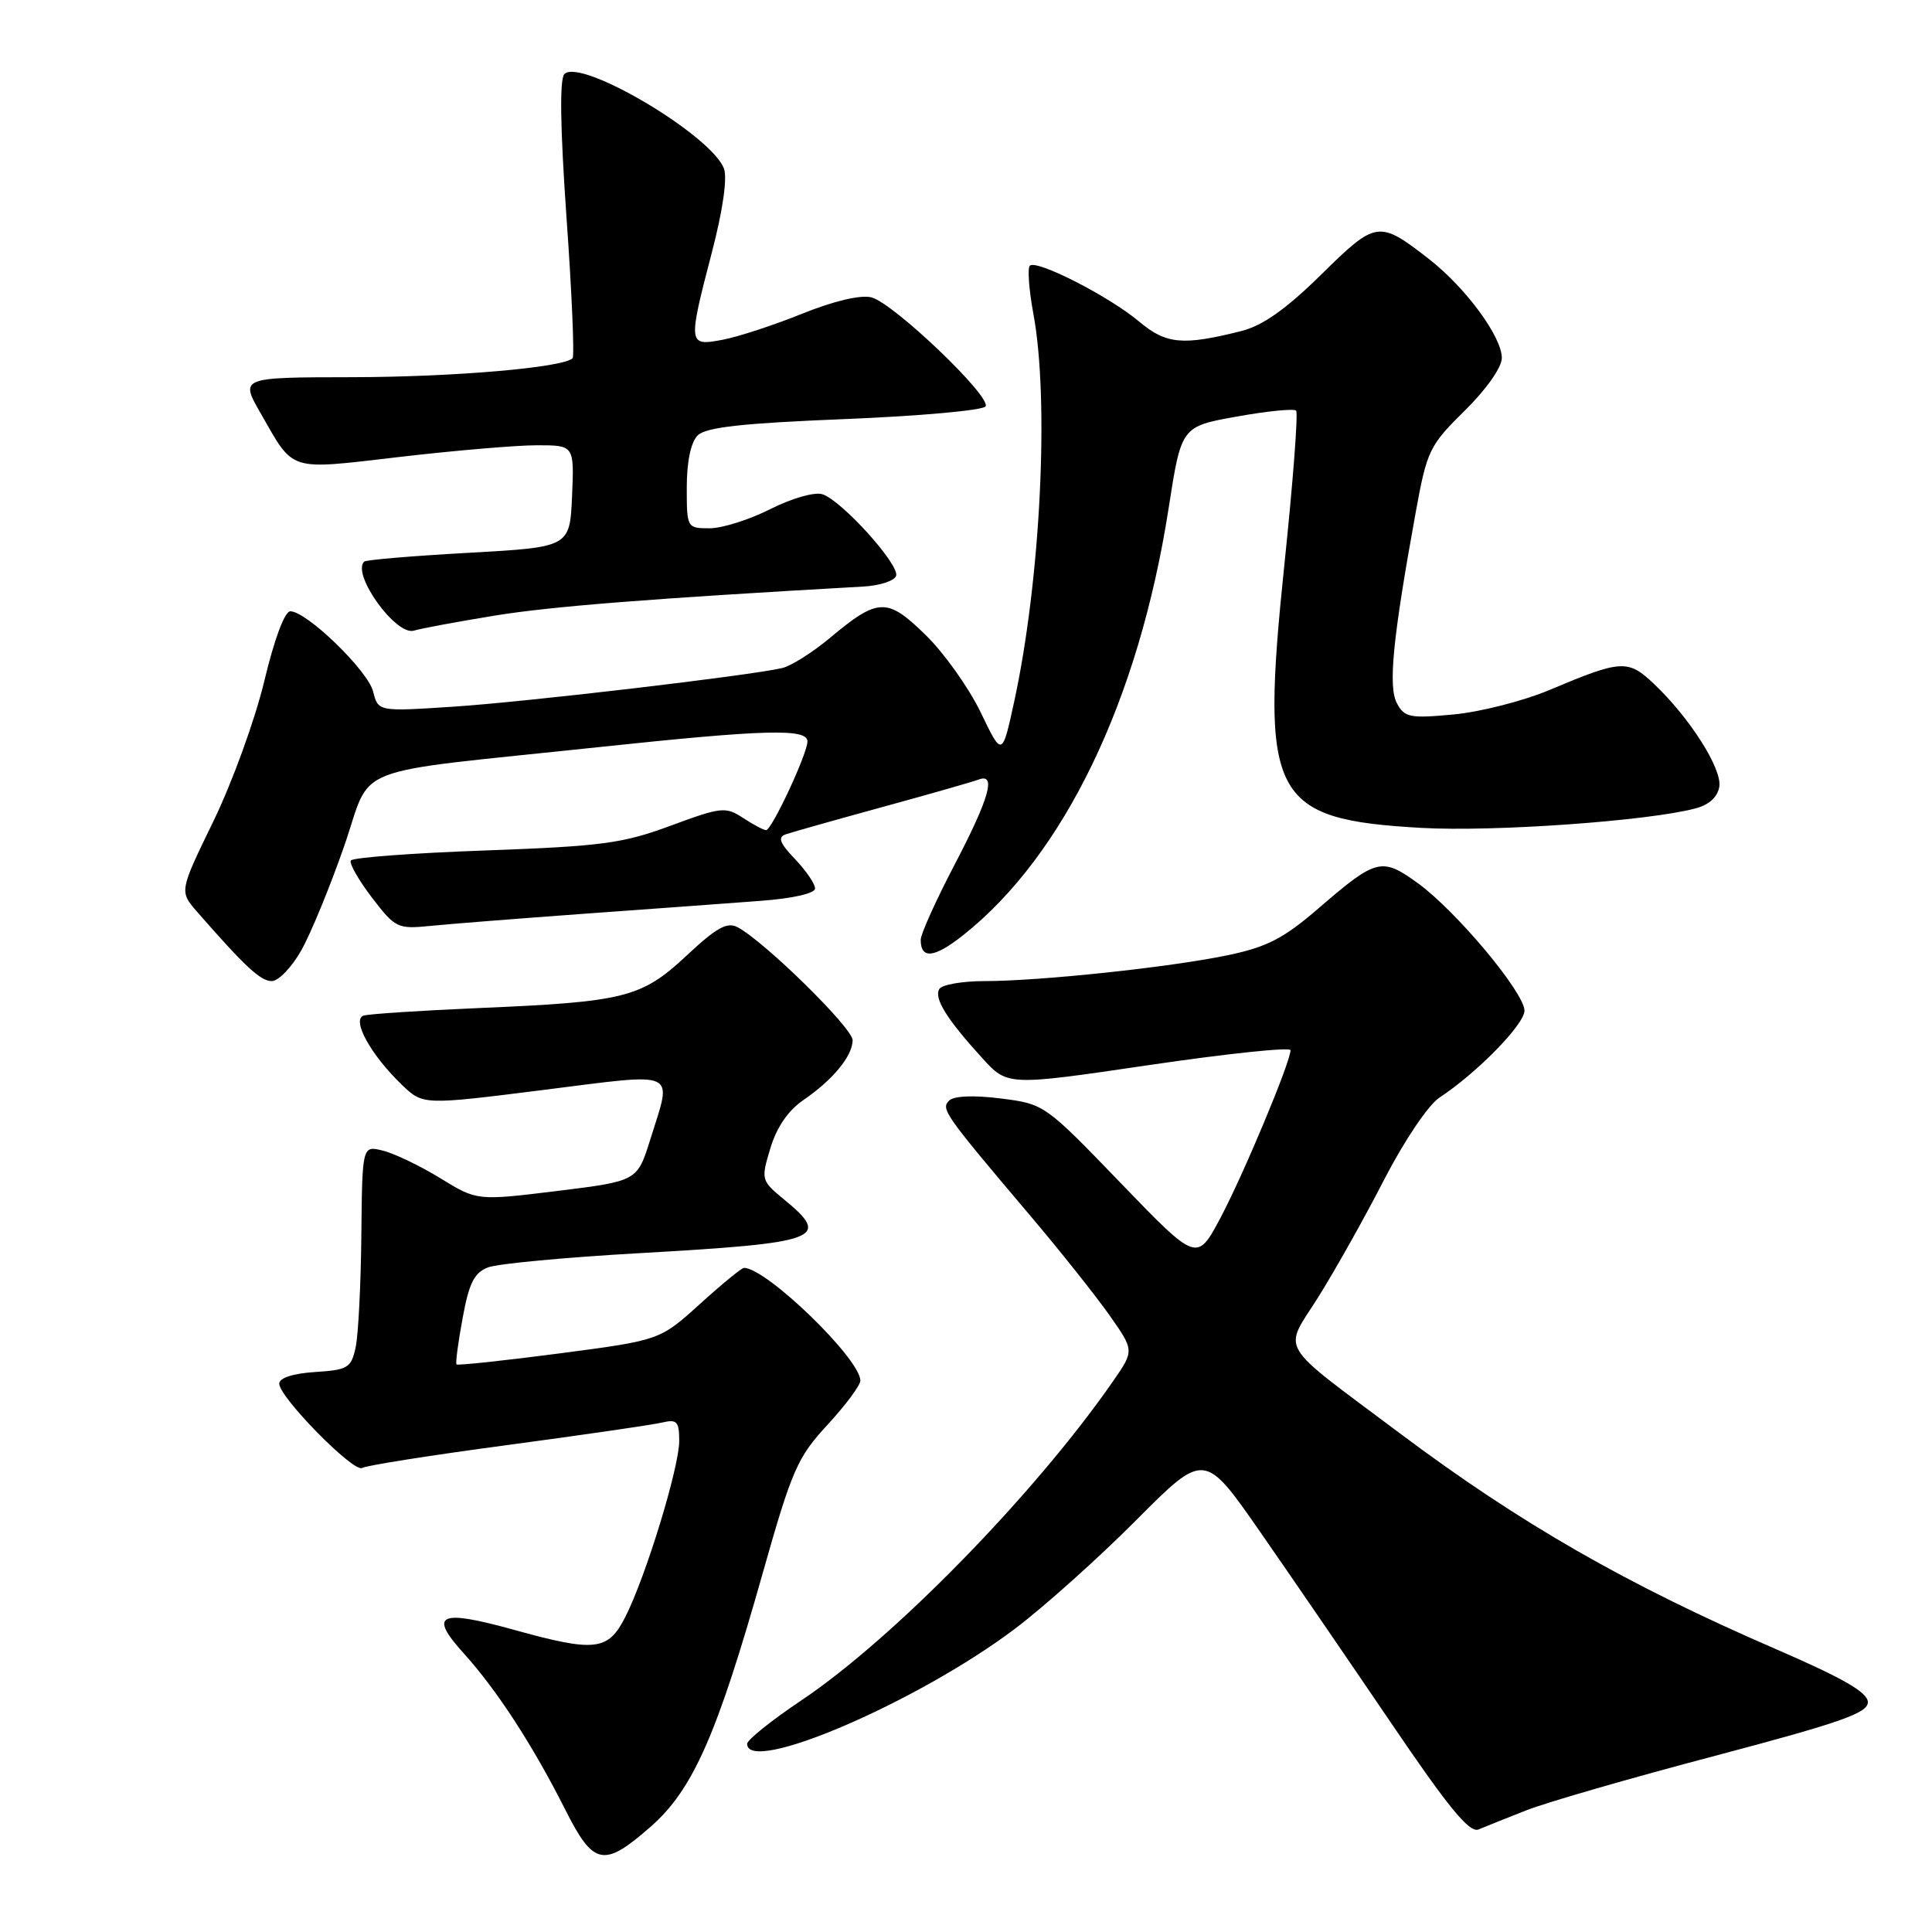<?xml version="1.0" encoding="UTF-8" standalone="no"?>
<!DOCTYPE svg PUBLIC "-//W3C//DTD SVG 1.1//EN" "http://www.w3.org/Graphics/SVG/1.1/DTD/svg11.dtd" >
<svg xmlns="http://www.w3.org/2000/svg" xmlns:xlink="http://www.w3.org/1999/xlink" version="1.1" viewBox="0 0 256 256">
 <g >
 <path fill="currentColor"
d=" M 86.27 242.00 C 91.82 237.11 95.01 229.87 101.05 208.50 C 104.94 194.74 105.66 193.11 109.65 188.79 C 112.04 186.20 114.00 183.57 114.00 182.94 C 114.00 180.06 101.55 168.00 98.58 168.00 C 98.27 168.00 95.64 170.16 92.73 172.80 C 87.43 177.59 87.43 177.59 74.09 179.34 C 66.75 180.30 60.63 180.95 60.49 180.79 C 60.34 180.63 60.70 177.87 61.30 174.66 C 62.15 170.00 62.84 168.63 64.68 167.93 C 65.94 167.45 74.97 166.60 84.74 166.05 C 108.67 164.69 110.21 164.12 103.91 158.95 C 100.85 156.43 100.82 156.32 102.08 152.14 C 102.90 149.39 104.44 147.14 106.43 145.78 C 110.36 143.09 112.95 139.95 112.98 137.84 C 113.00 136.24 101.36 124.80 97.75 122.87 C 96.36 122.12 94.95 122.90 91.00 126.60 C 85.01 132.20 82.81 132.75 63.50 133.57 C 55.80 133.90 48.91 134.35 48.19 134.57 C 46.54 135.09 49.15 139.81 53.27 143.76 C 56.06 146.43 56.06 146.43 72.03 144.42 C 90.16 142.14 89.09 141.64 86.16 151.00 C 84.44 156.50 84.44 156.50 73.83 157.81 C 63.21 159.11 63.21 159.11 58.36 156.13 C 55.69 154.49 52.26 152.84 50.75 152.47 C 48.00 151.78 48.00 151.78 47.88 163.64 C 47.82 170.16 47.48 176.85 47.13 178.50 C 46.54 181.26 46.11 181.52 41.74 181.80 C 38.83 181.99 37.00 182.58 37.00 183.34 C 37.00 185.14 46.88 195.19 47.99 194.51 C 48.50 194.19 57.16 192.82 67.21 191.48 C 77.27 190.13 86.51 188.79 87.75 188.49 C 89.70 188.03 90.00 188.36 90.00 190.93 C 90.00 194.45 85.57 208.92 82.86 214.25 C 80.58 218.75 78.88 218.95 68.07 215.95 C 58.17 213.21 56.75 213.88 61.44 219.07 C 65.84 223.93 70.61 231.28 74.88 239.75 C 78.66 247.26 79.99 247.52 86.27 242.00 Z  M 202.27 239.87 C 204.90 238.83 216.15 235.58 227.27 232.65 C 243.87 228.26 247.50 226.99 247.50 225.55 C 247.50 224.26 244.28 222.40 235.37 218.54 C 215.52 209.95 201.44 201.87 185.50 189.93 C 168.98 177.55 170.02 179.27 174.66 171.90 C 176.87 168.38 180.81 161.37 183.40 156.32 C 186.08 151.13 189.26 146.41 190.73 145.44 C 195.67 142.20 202.00 135.74 202.00 133.92 C 202.00 131.53 192.93 120.68 187.85 117.01 C 183.10 113.57 182.37 113.75 174.79 120.29 C 170.12 124.33 167.93 125.47 162.74 126.56 C 155.11 128.16 137.82 130.00 130.45 130.00 C 127.52 130.00 124.83 130.47 124.47 131.04 C 123.72 132.26 125.43 135.02 130.14 140.19 C 133.50 143.89 133.50 143.89 152.25 141.13 C 162.56 139.61 171.00 138.72 171.00 139.16 C 171.00 140.72 164.77 155.62 161.72 161.37 C 158.60 167.23 158.60 167.23 148.50 156.76 C 138.44 146.32 138.37 146.28 132.58 145.55 C 128.99 145.10 126.39 145.21 125.76 145.84 C 124.65 146.95 125.10 147.60 136.57 161.15 C 140.46 165.74 145.14 171.63 146.98 174.23 C 150.30 178.95 150.30 178.95 147.52 182.97 C 137.18 197.89 118.42 217.11 106.18 225.31 C 102.23 227.96 99.00 230.55 99.00 231.06 C 99.00 235.25 121.62 225.53 134.50 215.81 C 138.35 212.90 145.57 206.44 150.54 201.44 C 159.59 192.36 159.59 192.36 166.94 202.93 C 170.98 208.74 178.80 220.16 184.32 228.29 C 191.96 239.56 194.72 242.92 195.92 242.41 C 196.79 242.04 199.65 240.90 202.27 239.87 Z  M 39.93 125.91 C 41.20 123.66 43.74 117.47 45.59 112.16 C 49.46 101.04 45.46 102.60 79.31 99.00 C 101.44 96.65 107.00 96.50 106.99 98.25 C 106.98 99.89 102.26 110.00 101.51 110.00 C 101.19 110.00 99.82 109.27 98.46 108.38 C 96.14 106.86 95.58 106.93 88.86 109.41 C 82.53 111.76 79.76 112.13 64.32 112.69 C 54.75 113.03 46.73 113.63 46.49 114.02 C 46.25 114.40 47.51 116.61 49.28 118.93 C 52.37 122.97 52.69 123.12 57.00 122.69 C 59.48 122.44 68.70 121.71 77.50 121.07 C 86.30 120.44 96.76 119.67 100.75 119.37 C 105.07 119.05 108.00 118.38 108.00 117.72 C 108.00 117.11 106.80 115.36 105.34 113.83 C 103.33 111.73 103.02 110.94 104.09 110.56 C 104.87 110.29 110.64 108.66 116.91 106.94 C 123.19 105.22 128.93 103.58 129.66 103.30 C 132.05 102.38 131.10 105.75 126.50 114.55 C 124.02 119.29 122.00 123.77 122.00 124.52 C 122.00 127.14 123.79 126.95 127.63 123.91 C 141.00 113.32 150.89 92.77 154.84 67.40 C 156.53 56.51 156.53 56.51 163.87 55.20 C 167.91 54.47 171.45 54.12 171.74 54.41 C 172.03 54.69 171.33 63.86 170.19 74.78 C 166.97 105.75 168.43 108.57 188.34 109.70 C 197.94 110.24 218.37 108.79 224.66 107.12 C 226.49 106.63 227.61 105.60 227.82 104.21 C 228.17 101.82 223.87 95.08 219.16 90.62 C 215.71 87.35 214.86 87.40 205.26 91.45 C 201.82 92.89 196.13 94.34 192.61 94.67 C 186.83 95.21 186.11 95.07 185.10 93.19 C 183.92 90.99 184.54 84.66 187.59 67.88 C 189.08 59.69 189.40 59.03 194.08 54.42 C 196.93 51.62 199.00 48.67 199.00 47.44 C 199.00 44.62 194.22 38.13 189.38 34.35 C 182.70 29.15 182.36 29.20 175.07 36.38 C 170.42 40.95 167.33 43.14 164.50 43.86 C 156.73 45.82 154.52 45.62 150.94 42.61 C 146.99 39.28 137.32 34.34 136.46 35.21 C 136.13 35.54 136.34 38.41 136.93 41.59 C 139.06 53.08 137.88 76.83 134.40 92.90 C 132.79 100.31 132.79 100.31 129.95 94.40 C 128.39 91.16 125.11 86.54 122.66 84.15 C 117.54 79.14 116.37 79.17 109.92 84.57 C 107.65 86.46 104.83 88.24 103.65 88.52 C 99.31 89.53 69.71 93.01 60.06 93.64 C 50.11 94.29 50.11 94.29 49.44 91.63 C 48.75 88.86 40.64 81.00 38.47 81.00 C 37.72 81.00 36.34 84.71 35.02 90.25 C 33.80 95.34 30.77 103.69 28.28 108.81 C 23.76 118.11 23.76 118.11 26.11 120.81 C 32.48 128.10 34.52 130.00 36.01 130.00 C 36.90 130.00 38.67 128.16 39.93 125.91 Z  M 65.50 81.58 C 73.00 80.35 86.24 79.31 114.42 77.72 C 116.58 77.60 118.52 76.96 118.74 76.30 C 119.22 74.83 111.52 66.30 108.97 65.49 C 107.93 65.16 104.93 66.02 102.09 67.45 C 99.33 68.85 95.70 70.00 94.03 70.00 C 91.03 70.00 91.00 69.95 91.00 64.57 C 91.00 61.18 91.54 58.60 92.44 57.70 C 93.53 56.61 98.31 56.08 111.94 55.53 C 121.88 55.13 130.27 54.37 130.59 53.85 C 131.39 52.57 118.37 40.13 115.46 39.40 C 114.03 39.04 110.46 39.89 106.31 41.56 C 102.56 43.08 97.81 44.63 95.75 45.02 C 91.16 45.89 91.13 45.72 94.34 33.39 C 95.77 27.92 96.39 23.59 95.93 22.35 C 94.30 17.93 76.95 7.65 74.79 9.81 C 74.13 10.47 74.23 16.88 75.07 28.89 C 75.78 38.84 76.13 47.20 75.87 47.47 C 74.62 48.71 60.11 49.96 46.65 49.98 C 31.81 50.00 31.81 50.00 34.53 54.75 C 39.03 62.60 38.02 62.28 52.93 60.55 C 60.22 59.70 68.42 59.00 71.14 59.00 C 76.09 59.00 76.09 59.00 75.80 65.75 C 75.50 72.50 75.50 72.50 62.09 73.25 C 54.71 73.66 48.48 74.18 48.25 74.42 C 46.57 76.10 52.48 84.29 54.85 83.56 C 55.76 83.28 60.55 82.39 65.50 81.58 Z "/>
</g>
</svg>